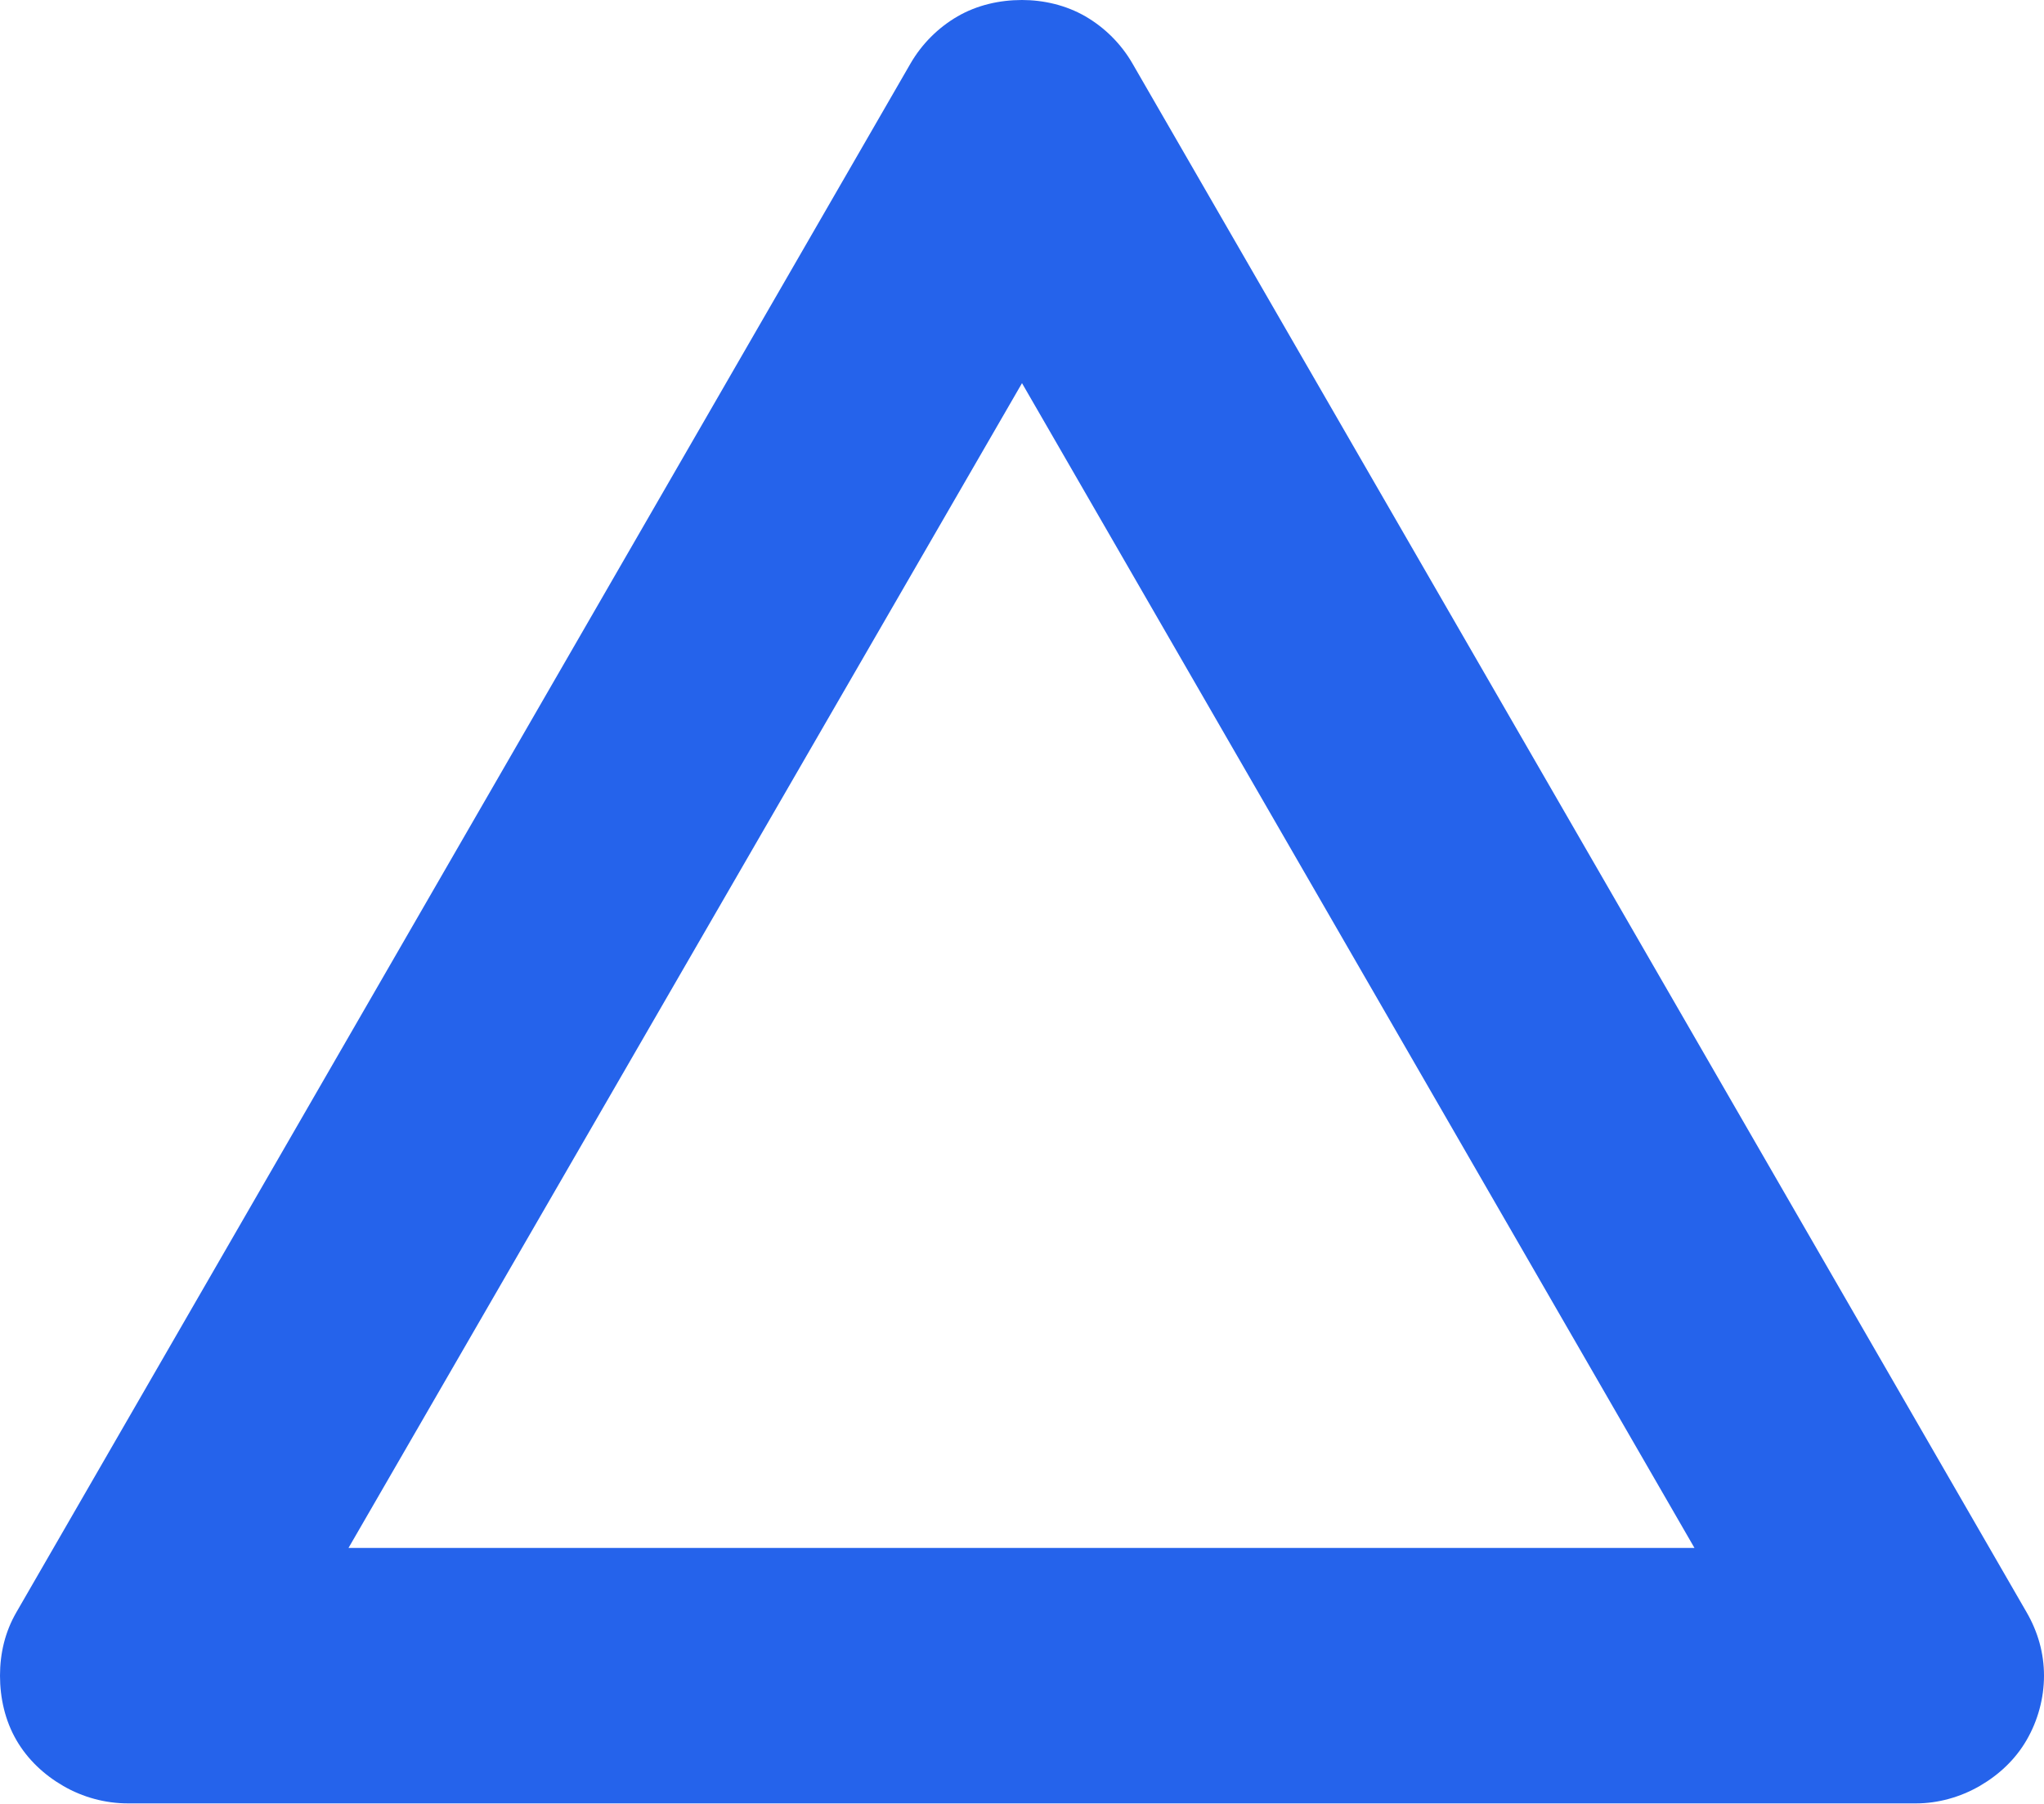 <svg width="20" height="17.655" viewBox="0 0 20 17.655" fill="none" xmlns="http://www.w3.org/2000/svg">
	<desc>
			Created with Pixso.
	</desc>
	<defs/>
	<path id="Vector" d="M0.16 17.03C0.27 17.22 0.43 17.37 0.62 17.48C0.81 17.59 1.03 17.65 1.25 17.65L18.75 17.65C18.96 17.65 19.18 17.59 19.37 17.48C19.56 17.37 19.72 17.22 19.83 17.03C19.94 16.84 20 16.62 20 16.4C20 16.18 19.94 15.97 19.83 15.78L11.08 0.62C10.97 0.43 10.81 0.27 10.62 0.16C10.43 0.05 10.21 0 10 0C9.78 0 9.56 0.05 9.37 0.16C9.18 0.27 9.02 0.43 8.91 0.62L0.16 15.78C0.05 15.97 0 16.18 0 16.4C0 16.62 0.05 16.84 0.16 17.03ZM10 3.75L16.58 15.15L3.41 15.15L10 3.75Z" fill="#2563EB" fill-opacity="1" fill-rule="nonzero"/>
</svg>
